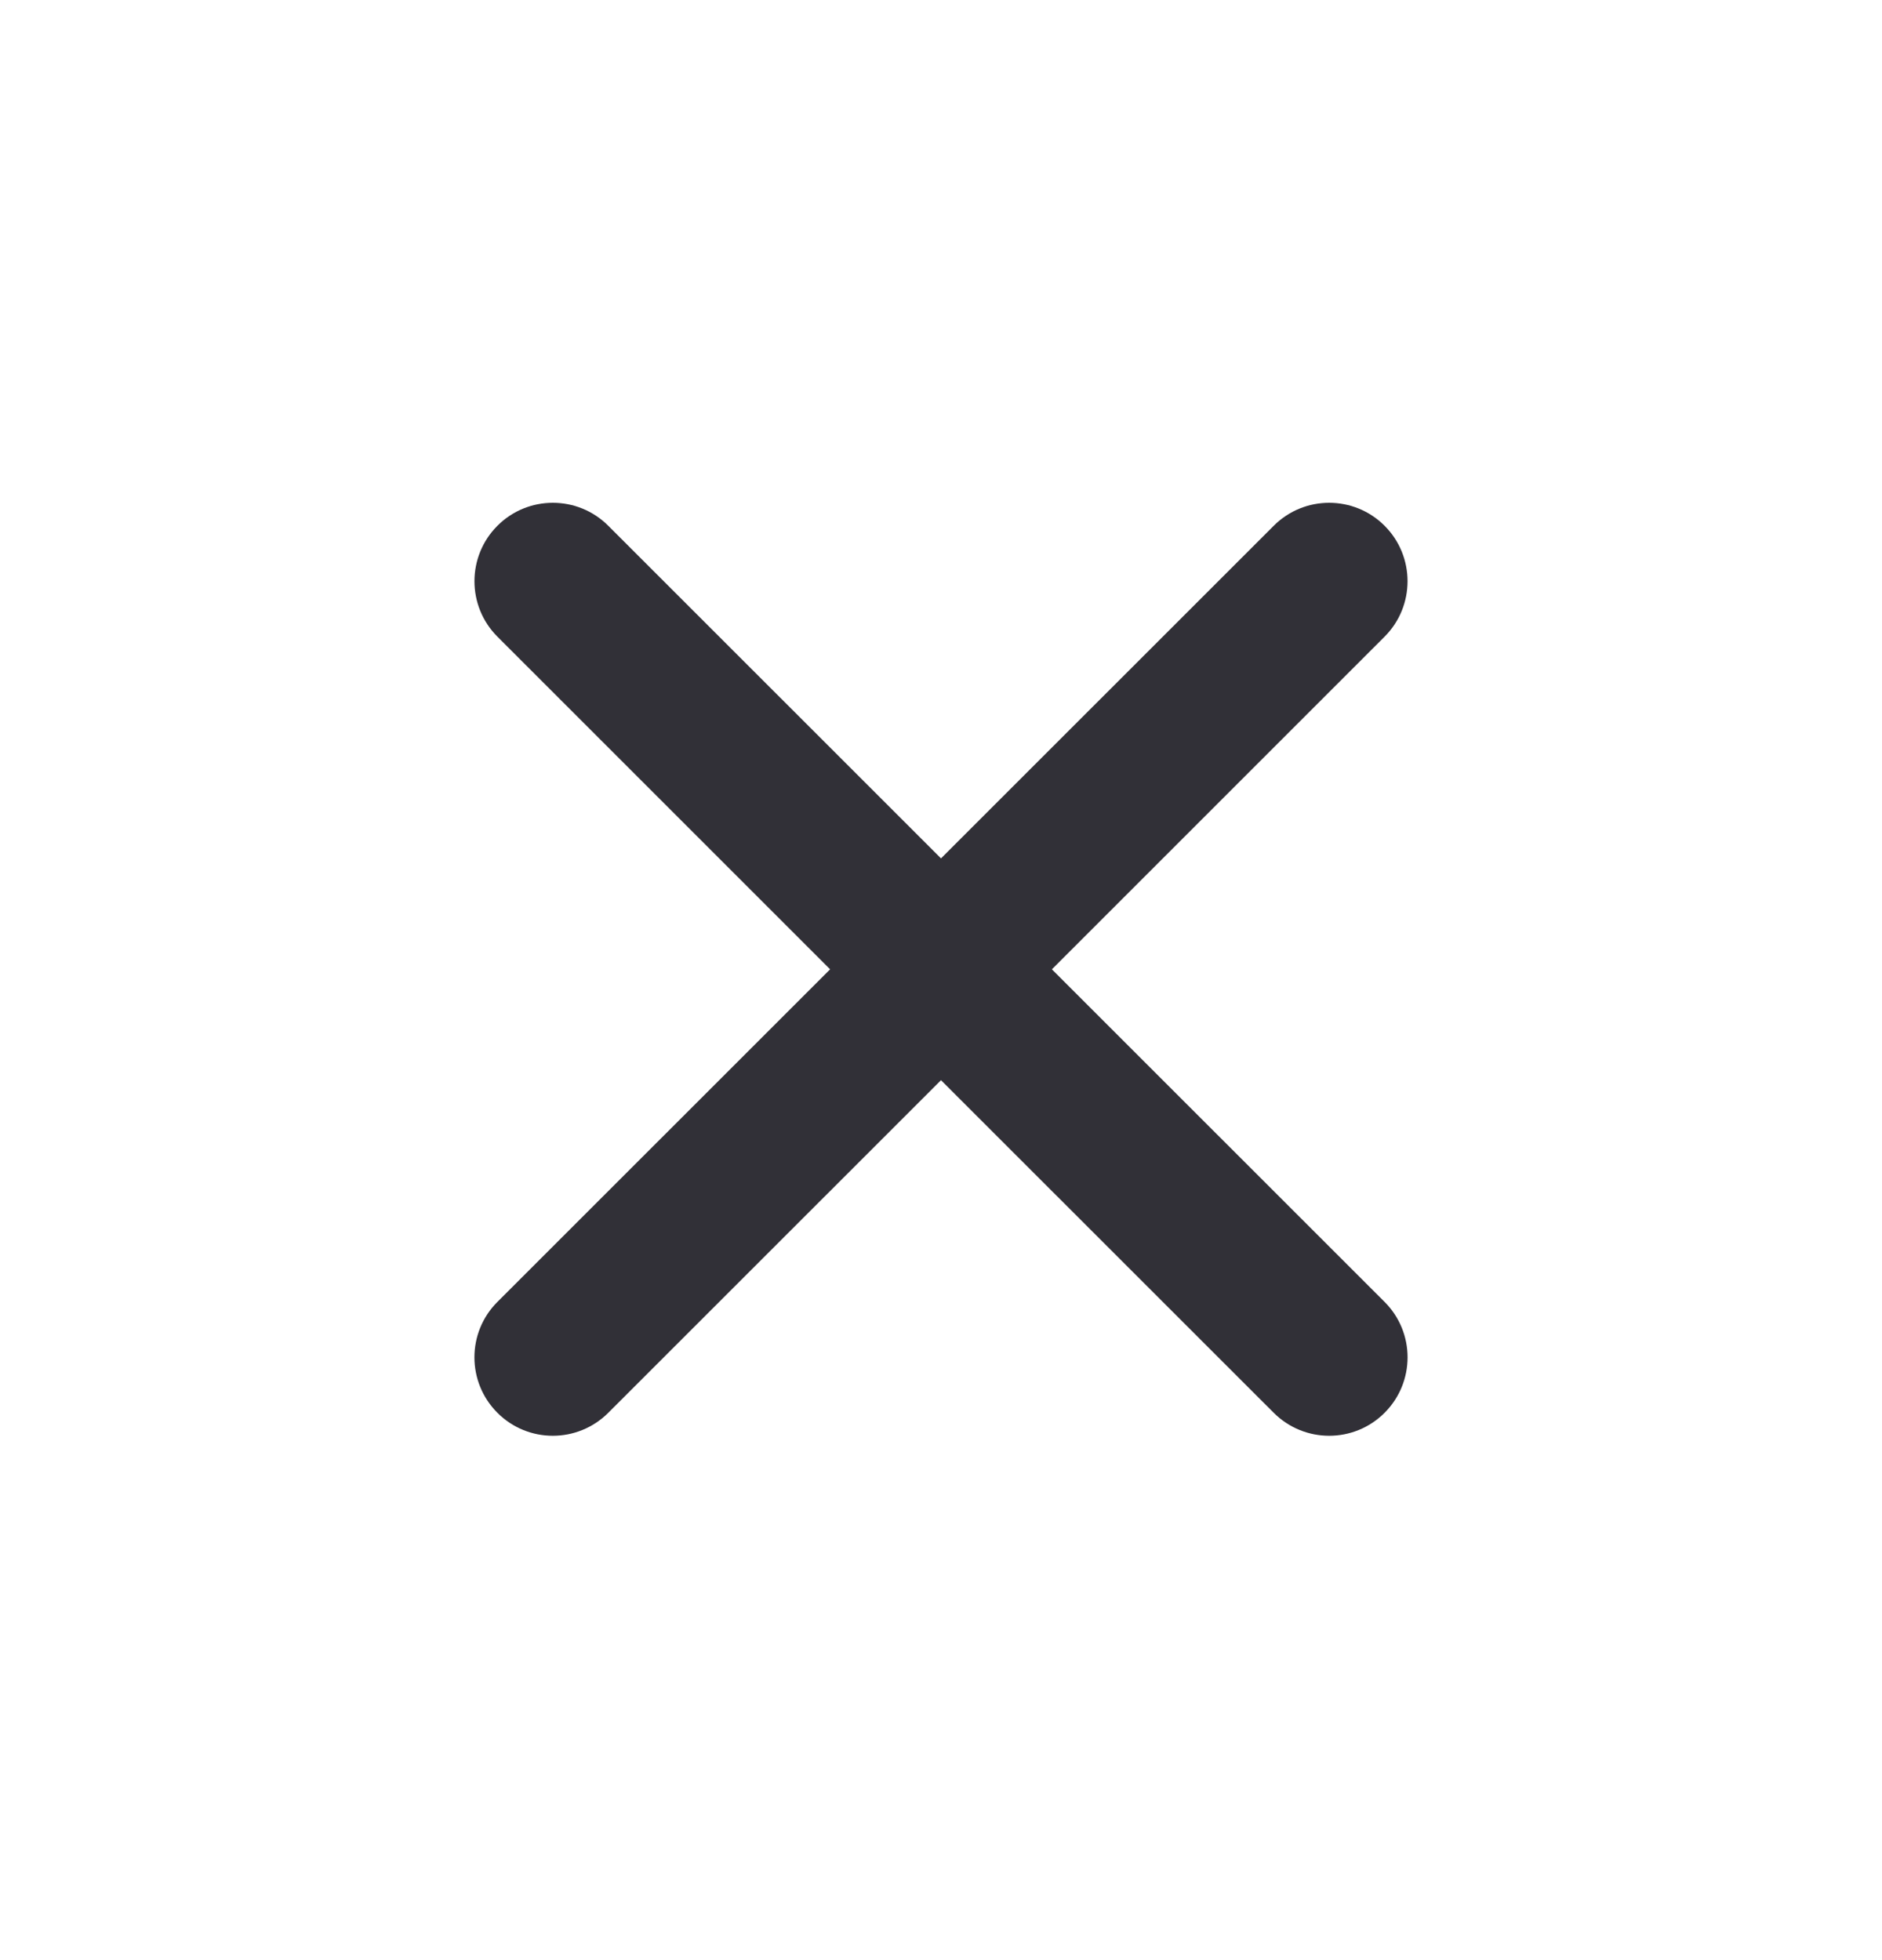 <svg width="24" height="25" viewBox="0 0 24 25" fill="none" xmlns="http://www.w3.org/2000/svg">
<path fill-rule="evenodd" clip-rule="evenodd" d="M17.657 16.605L13.414 12.363L17.657 8.12C18.047 7.73 18.047 7.096 17.657 6.706C17.267 6.315 16.633 6.315 16.243 6.706L12 10.948L7.757 6.706C7.367 6.315 6.733 6.315 6.343 6.706C5.953 7.096 5.953 7.73 6.343 8.12L10.586 12.363L6.343 16.605C5.952 16.996 5.953 17.629 6.343 18.019C6.733 18.41 7.366 18.41 7.757 18.019L12 13.777L16.243 18.019C16.634 18.41 17.267 18.41 17.657 18.019C18.047 17.629 18.048 16.996 17.657 16.605Z" fill="#313037"/>
</svg>
